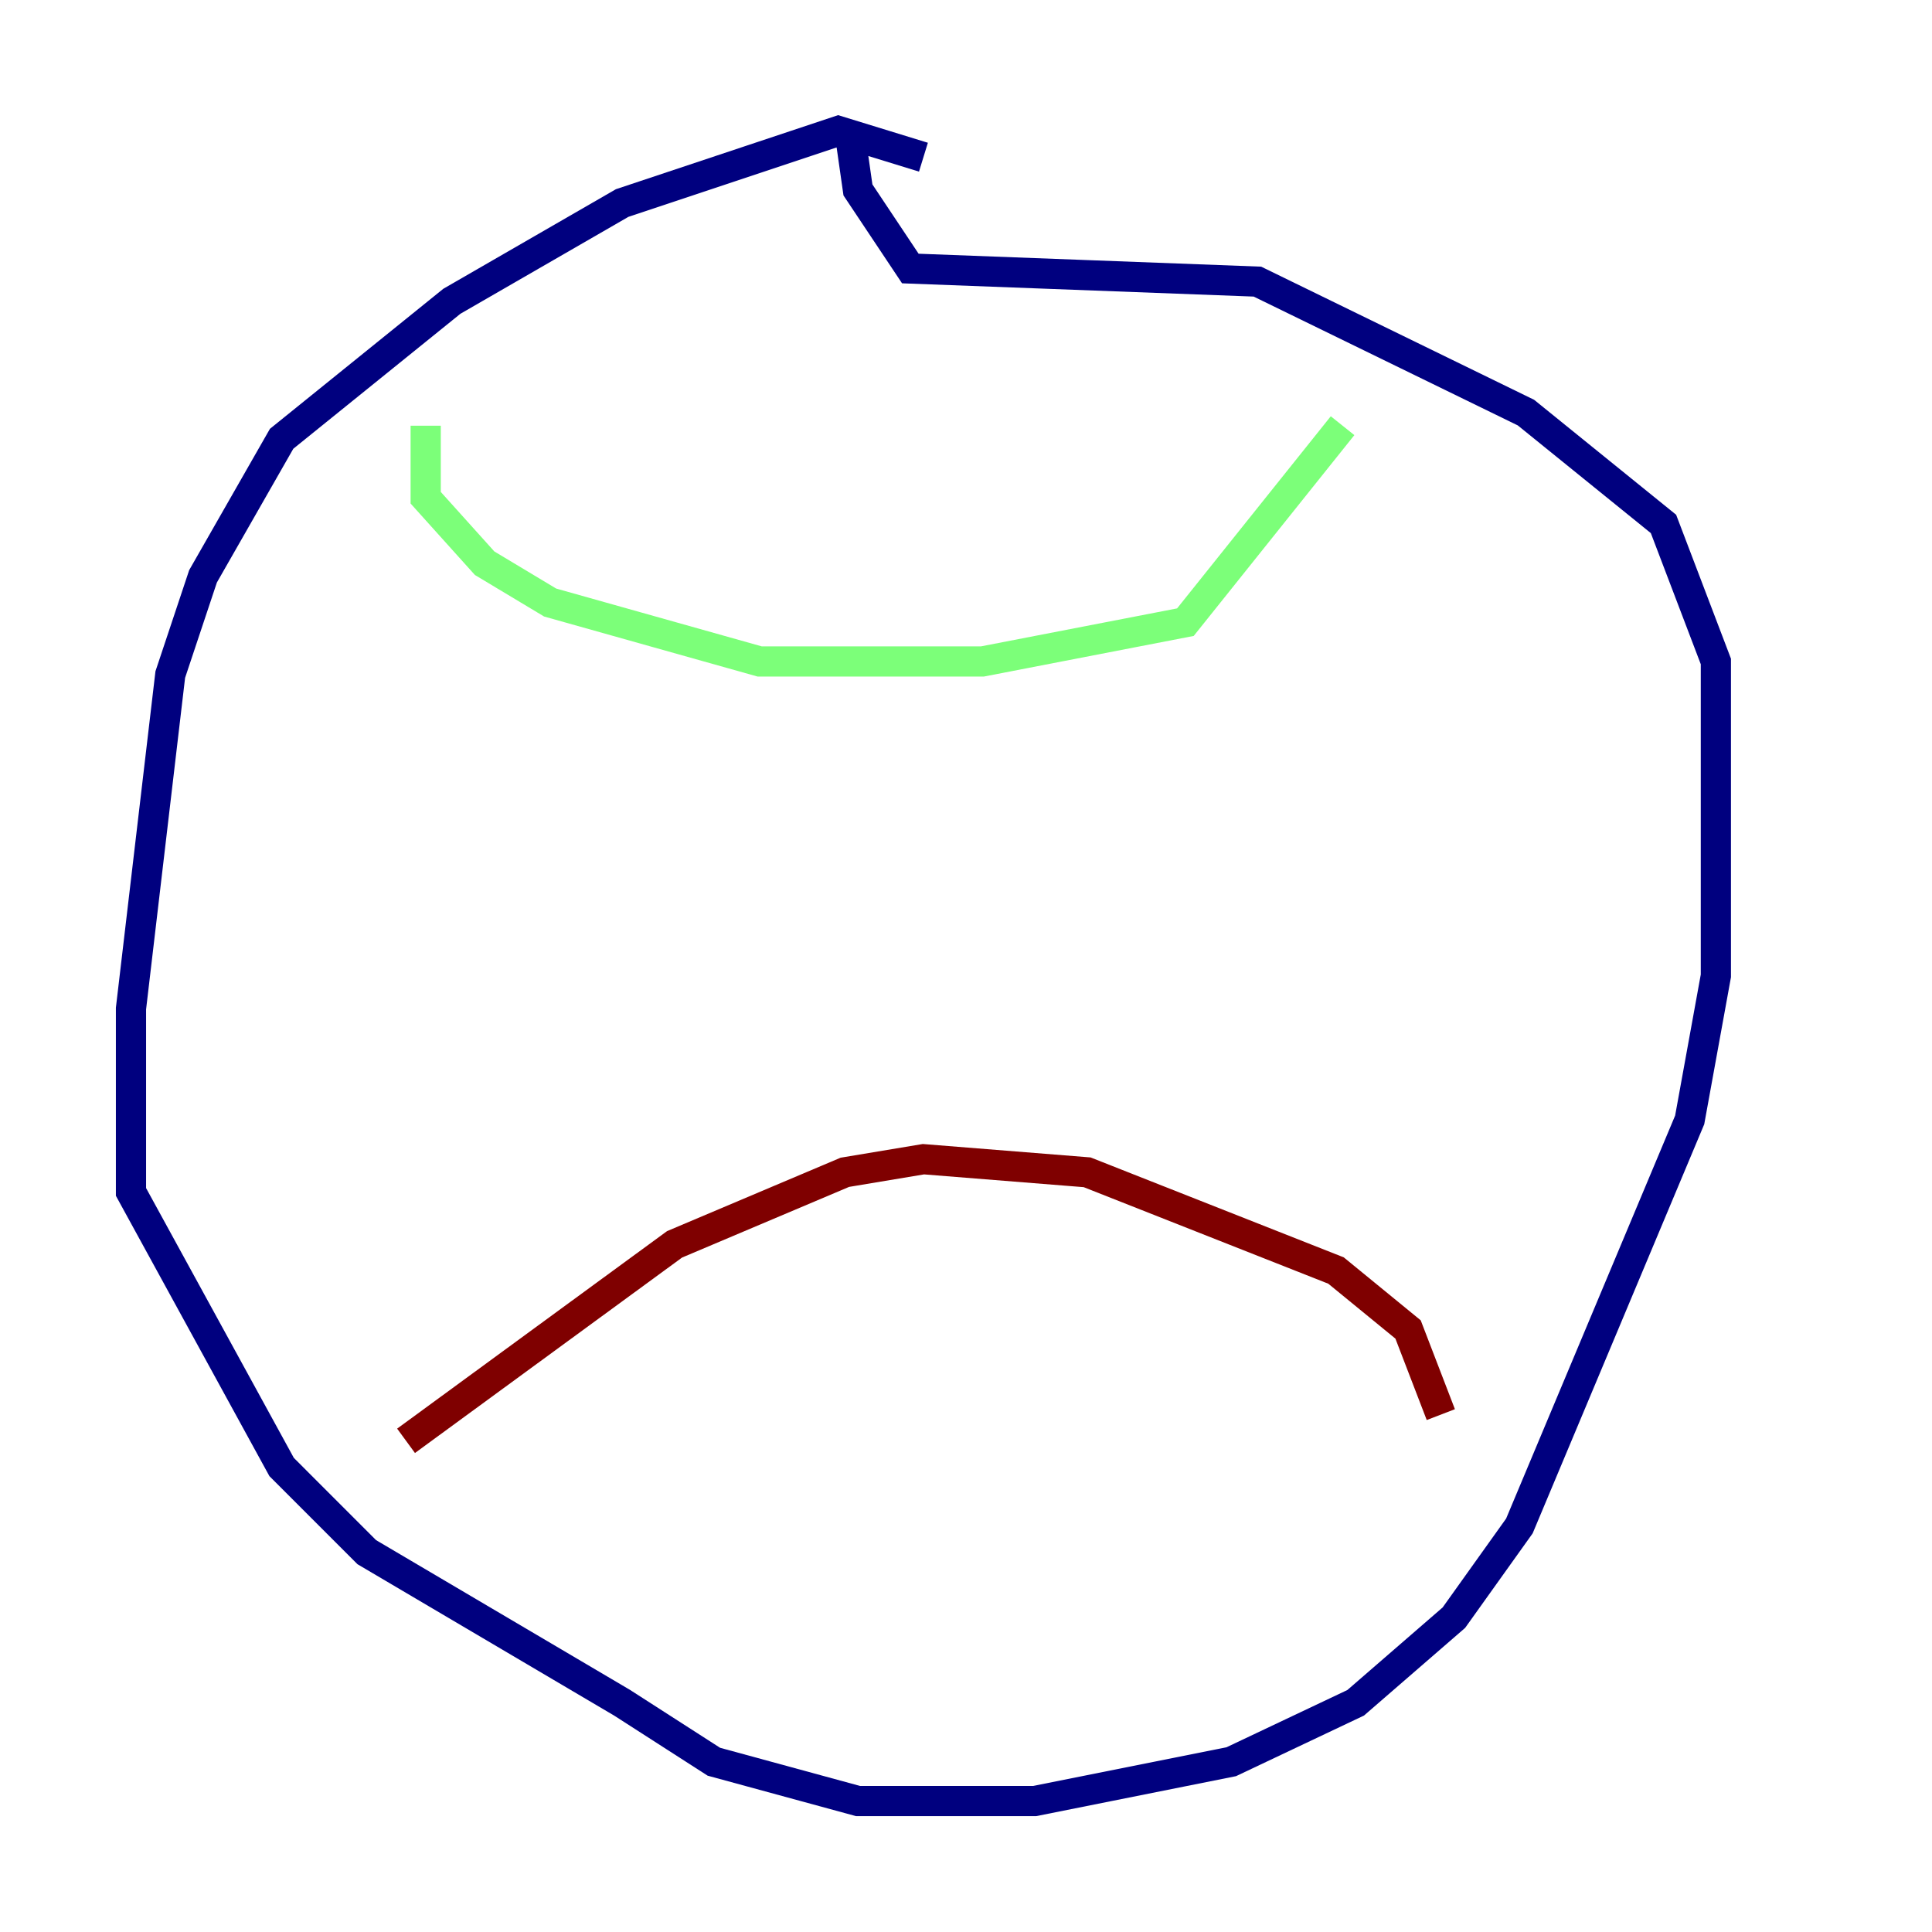 <?xml version="1.0" encoding="utf-8" ?>
<svg baseProfile="tiny" height="128" version="1.2" viewBox="0,0,128,128" width="128" xmlns="http://www.w3.org/2000/svg" xmlns:ev="http://www.w3.org/2001/xml-events" xmlns:xlink="http://www.w3.org/1999/xlink"><defs /><polyline fill="none" points="61.18,10.414 55.539,8.678 41.22,13.451 29.939,19.959 18.658,29.071 13.451,38.183 11.281,44.691 8.678,66.82 8.678,78.969 18.658,97.193 24.298,102.834 41.22,112.814 47.295,116.719 56.841,119.322 68.556,119.322 81.573,116.719 89.817,112.814 96.325,107.173 100.664,101.098 111.946,74.197 113.681,64.651 113.681,43.824 110.21,34.712 101.098,27.336 83.308,18.658 60.312,17.79 56.841,12.583 56.407,9.546" stroke="#00007f" stroke-width="2" /><polyline fill="none" points="28.203,28.203 28.203,32.976 32.108,37.315 36.447,39.919 50.332,43.824 65.085,43.824 78.536,41.22 88.949,28.203" stroke="#7cff79" stroke-width="2" /><polyline fill="none" points="26.902,95.458 44.691,82.441 55.973,77.668 61.18,76.8 72.027,77.668 88.515,84.176 93.288,88.081 95.458,93.722" stroke="#7f0000" stroke-width="2" /></svg>